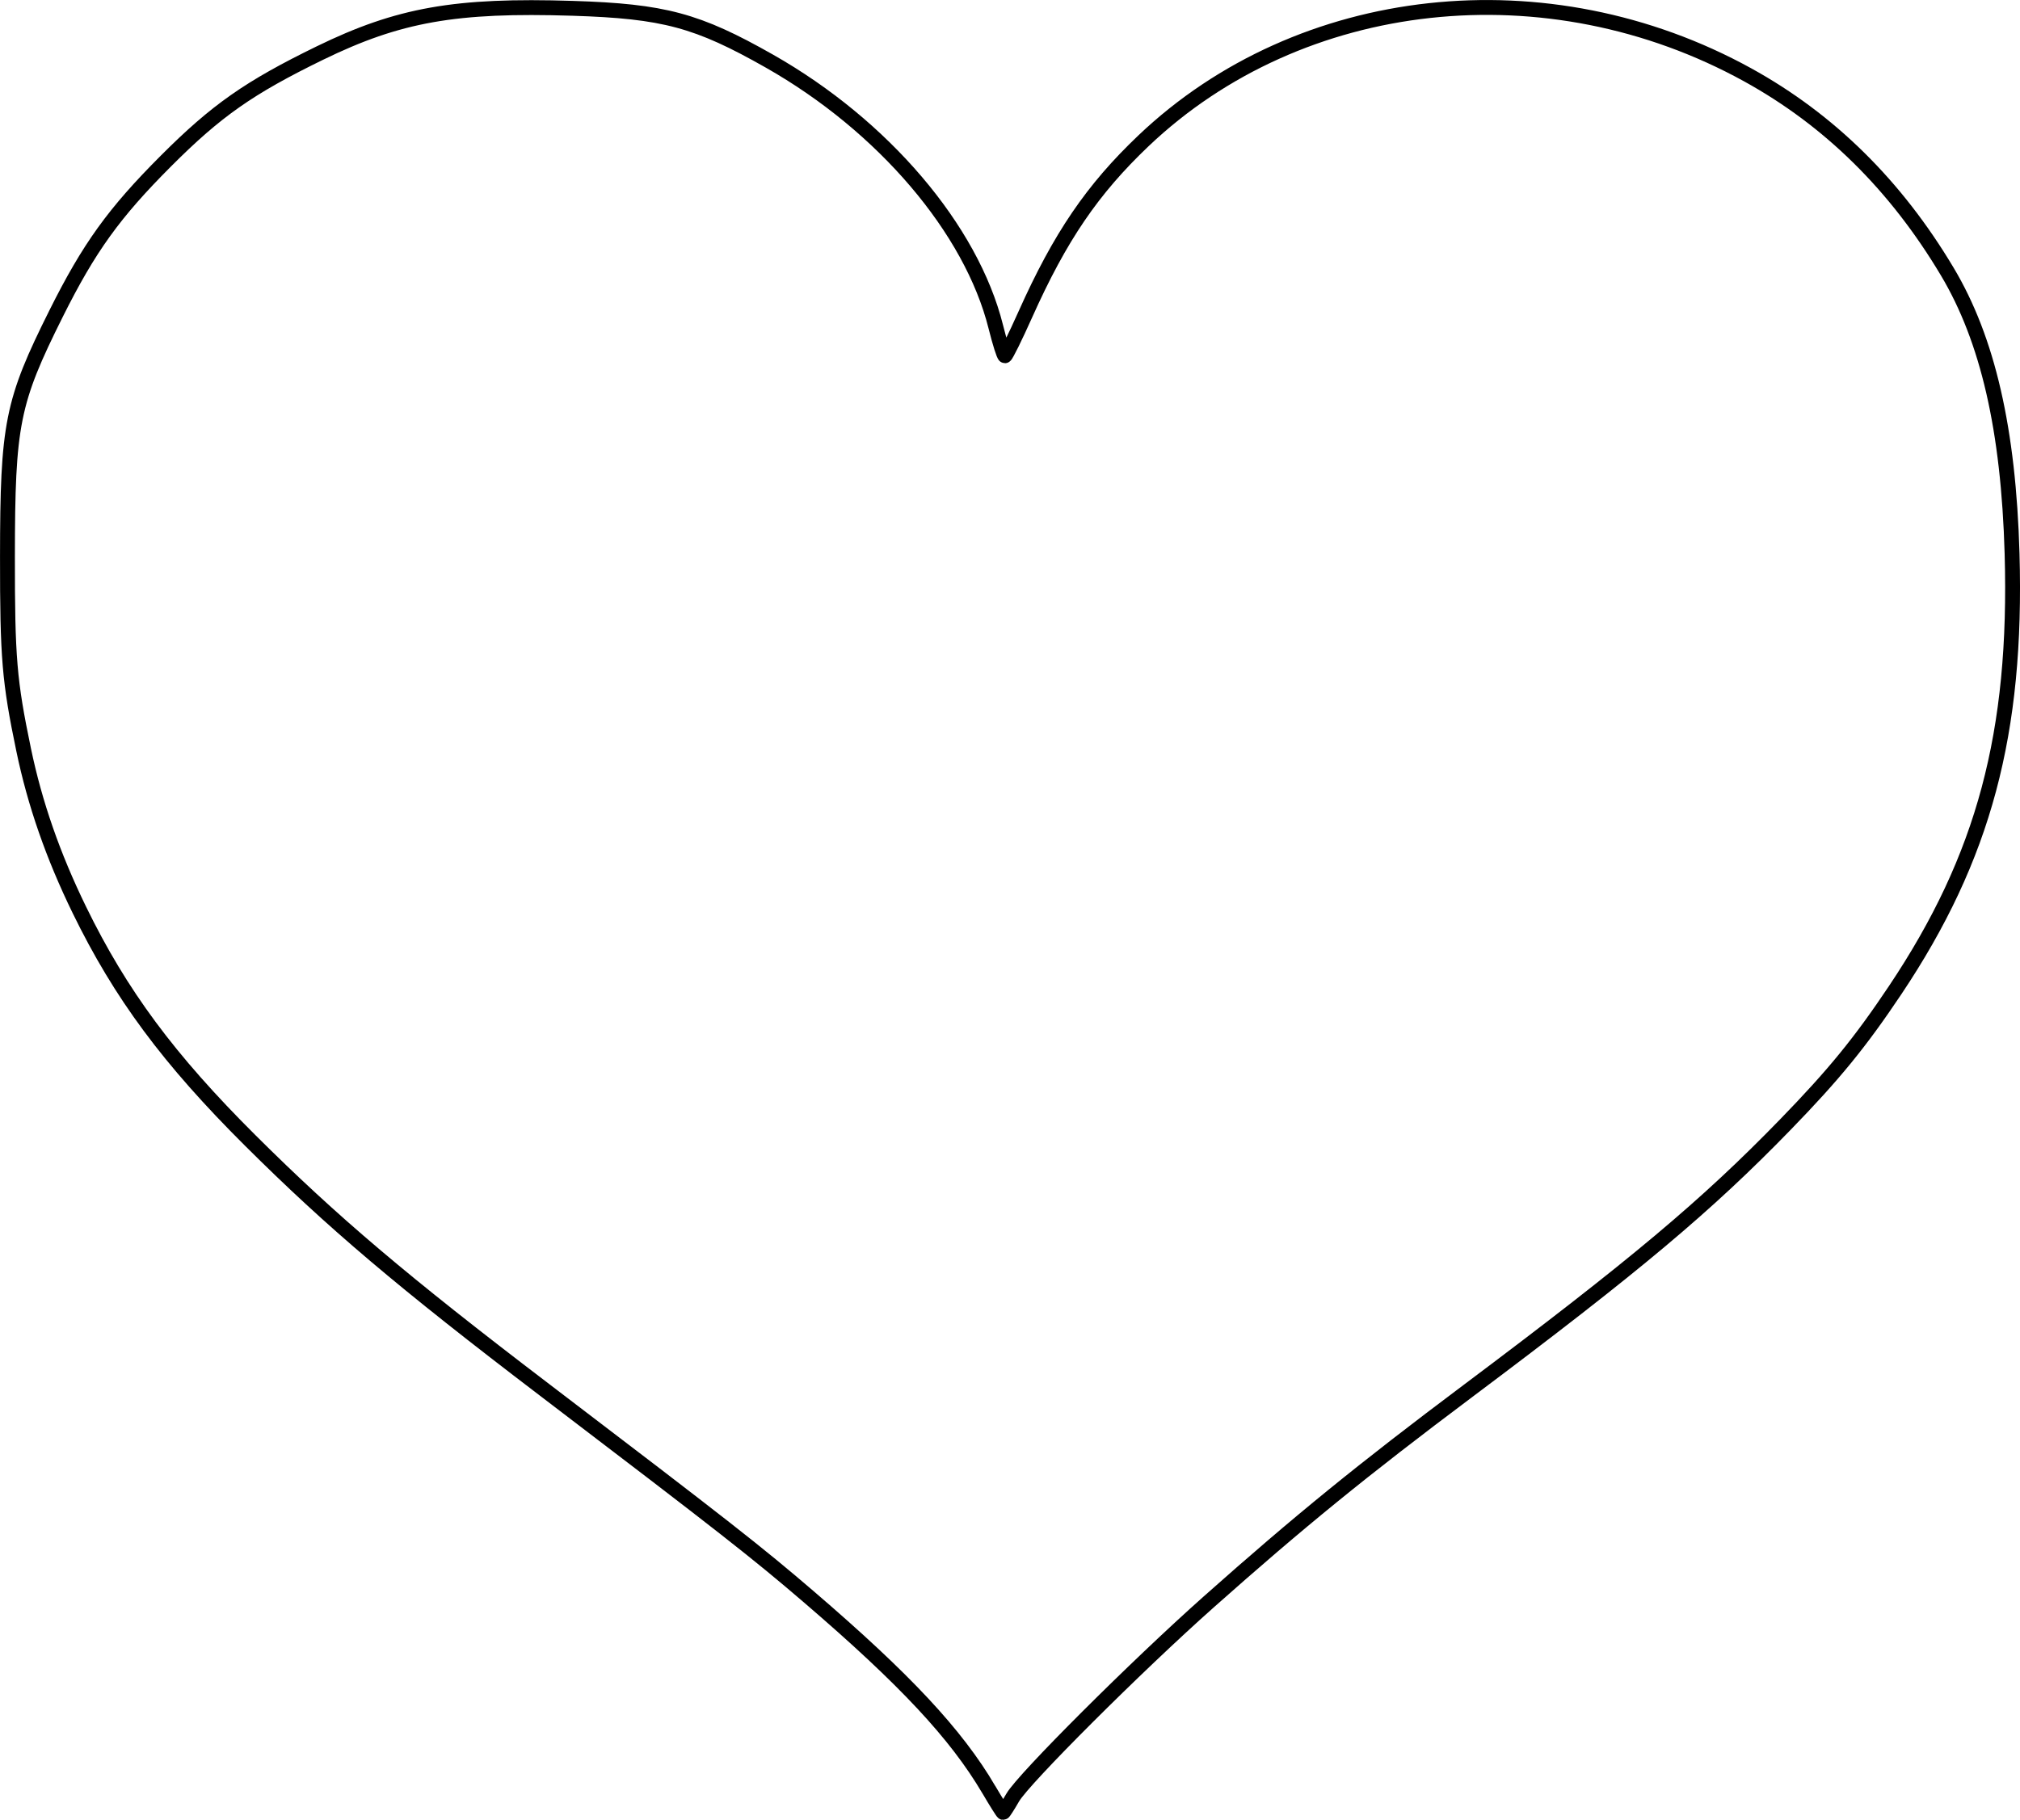 <?xml version="1.0" encoding="UTF-8" standalone="no"?>
<svg
   xmlns:dc="http://purl.org/dc/elements/1.1/"
   xmlns:cc="http://creativecommons.org/ns#"
   xmlns:rdf="http://www.w3.org/1999/02/22-rdf-syntax-ns#"
   xmlns:svg="http://www.w3.org/2000/svg"
   xmlns="http://www.w3.org/2000/svg"
   xmlns:sodipodi="http://sodipodi.sourceforge.net/DTD/sodipodi-0.dtd"
   xmlns:inkscape="http://www.inkscape.org/namespaces/inkscape"
   version="1.1"
   id="svg2"
   viewBox="0 0 135.9 122.462"
   height="34.562mm"
   width="38.354mm"
   inkscape:version="0.91 r13725"
   sodipodi:docname="heart.svg">
  <sodipodi:namedview
     pagecolor="#ffffff"
     bordercolor="#666666"
     borderopacity="1"
     objecttolerance="10"
     gridtolerance="10"
     guidetolerance="10"
     inkscape:pageopacity="0"
     inkscape:pageshadow="2"
     inkscape:window-width="1855"
     inkscape:window-height="1056"
     id="namedview7"
     showgrid="false"
     fit-margin-top="0"
     fit-margin-left="0"
     fit-margin-right="0"
     fit-margin-bottom="0"
     inkscape:zoom="1.7940591"
     inkscape:cx="39.504314"
     inkscape:cy="87.236759"
     inkscape:window-x="65"
     inkscape:window-y="24"
     inkscape:window-maximized="1"
     inkscape:current-layer="svg2" />
  <defs
     id="defs4" />
  <g
     id="layer1"
     transform="translate(66.895,23.036)">
    <path
       id="path4147"
       d="M -0.367,97.395 C -2.571,93.653 -5.989,89.991 -12.466,84.43 c -3.509,-3.012 -5.644,-4.685 -17.795,-13.942 -9.525,-7.256 -14.275,-11.282 -19.781,-16.763 -5.505,-5.48 -8.739,-9.844 -11.515,-15.535 -1.772,-3.634 -2.991,-7.136 -3.748,-10.774 -0.962,-4.622 -1.093,-6.187 -1.088,-12.992 0.007,-8.93 0.304,-10.415 3.279,-16.372 2.21,-4.425 3.887,-6.755 7.383,-10.255 3.393,-3.397 5.595,-4.941 10.36,-7.265 5.295,-2.582 9.124,-3.26 17.012,-3.009 6.13,0.195 8.371,0.797 13.232,3.555 7.649,4.339 13.584,11.306 15.226,17.872 0.269,1.075 0.546,1.954 0.616,1.954 0.07,0 0.69,-1.256 1.377,-2.792 2.335,-5.218 4.504,-8.404 7.95,-11.68 10.554,-10.031 27.192,-11.846 40.644,-4.432 5.494,3.028 9.964,7.435 13.427,13.24 2.727,4.57 4.121,10.64 4.359,18.974 0.345,12.078 -1.894,20.445 -7.857,29.365 -2.367,3.54 -4.116,5.683 -7.398,9.063 -5.296,5.455 -10.072,9.464 -21.346,17.918 -7.116,5.336 -11.331,8.767 -17.435,14.19 -4.89,4.345 -12.468,11.909 -13.198,13.174 -0.318,0.552 -0.607,1.003 -0.641,1.003 -0.034,0 -0.468,-0.689 -0.964,-1.532 z"
       style="fill:none;stroke:#000000;stroke-width:1"
       inkscape:connector-curvature="0" />
  </g>
</svg>
